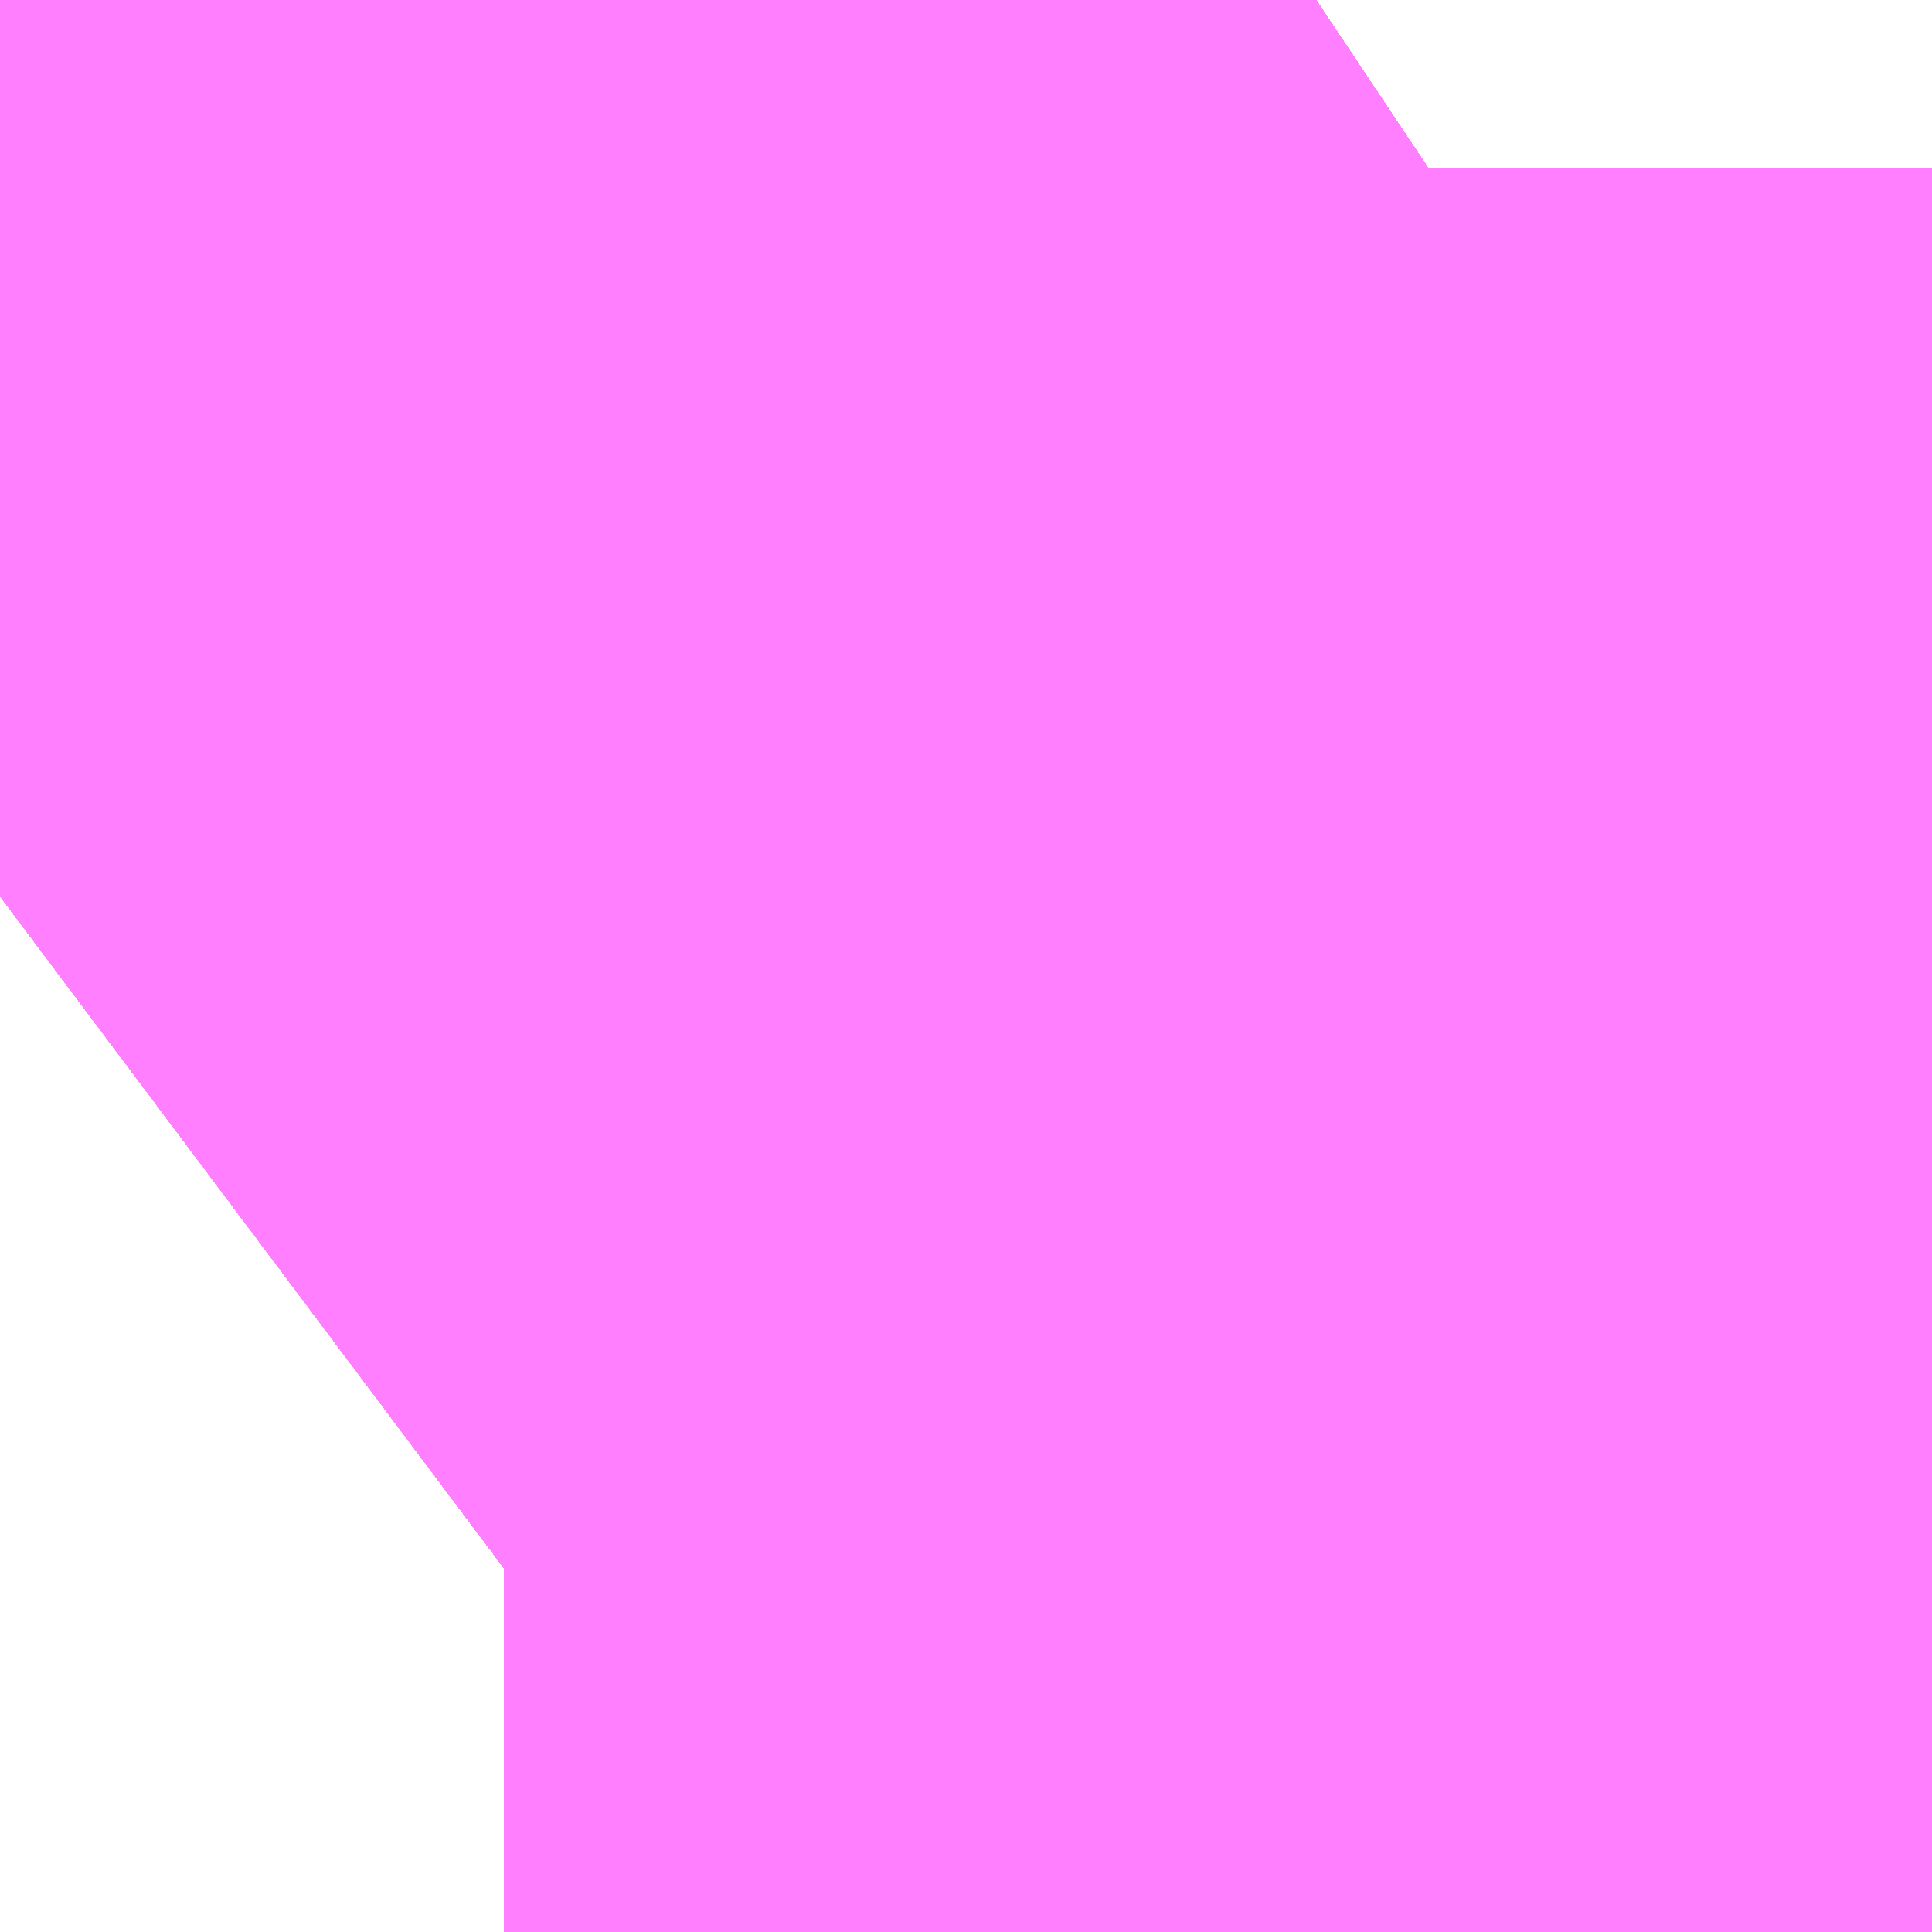 <?xml version="1.0" encoding="UTF-8"?>
<svg  xmlns="http://www.w3.org/2000/svg" xmlns:xlink="http://www.w3.org/1999/xlink" xmlns:go="http://purl.org/svgmap/profile" property="N07_001,N07_002,N07_003,N07_004,N07_005,N07_006,N07_007" viewBox="14095.734 -3863.548 0.069 0.069" go:dataArea="14095.733642578125 -3863.5482788085938 0.06866455078125 0.06866455078125" >
<globalCoordinateSystem srsName="http://purl.org/crs/84" transform="matrix(100.0,0.0,0.0,-100.0,0.0,0.0)" />
<defs>
 <g id="p0" >
  <circle cx="0.0" cy="0.0" r="3" stroke="green" stroke-width="0.75" vector-effect="non-scaling-stroke" />
 </g>
</defs>
<g fill="none" fill-rule="evenodd" stroke="#FF00FF" stroke-width="0.75" opacity="0.5" vector-effect="non-scaling-stroke" stroke-linejoin="bevel" >
<path content="1,JRバス東北（株）,うみねこ号,1.0,1.0,1.0," xlink:title="1" d="M14095.734,-3863.516L14095.742,-3863.522L14095.754,-3863.529L14095.754,-3863.529L14095.754,-3863.53L14095.754,-3863.53L14095.755,-3863.53L14095.755,-3863.53L14095.755,-3863.53L14095.755,-3863.53L14095.755,-3863.53L14095.755,-3863.53L14095.755,-3863.53L14095.755,-3863.53L14095.755,-3863.53L14095.755,-3863.53L14095.755,-3863.53L14095.755,-3863.53L14095.755,-3863.53L14095.755,-3863.53L14095.756,-3863.531L14095.772,-3863.541L14095.772,-3863.541L14095.772,-3863.541L14095.772,-3863.541L14095.772,-3863.541L14095.772,-3863.542L14095.781,-3863.548L14095.781,-3863.548L14095.781,-3863.548L14095.781,-3863.548L14095.781,-3863.548"/>
<path content="1,JRバス東北（株）,けんじライナー号,1.0,1.0,1.0," xlink:title="1" d="M14095.734,-3863.516L14095.742,-3863.522L14095.754,-3863.529L14095.754,-3863.529L14095.754,-3863.53L14095.754,-3863.53L14095.755,-3863.53L14095.755,-3863.53L14095.755,-3863.53L14095.755,-3863.53L14095.755,-3863.53L14095.755,-3863.53L14095.755,-3863.53L14095.755,-3863.53L14095.755,-3863.53L14095.755,-3863.53L14095.755,-3863.53L14095.755,-3863.53L14095.755,-3863.53L14095.755,-3863.53L14095.756,-3863.531L14095.772,-3863.541L14095.772,-3863.541L14095.772,-3863.541L14095.772,-3863.541L14095.772,-3863.541L14095.772,-3863.542L14095.781,-3863.548L14095.781,-3863.548L14095.781,-3863.548L14095.781,-3863.548L14095.781,-3863.548"/>
<path content="1,JRバス東北（株）,アーバン号,3.2,4.0,4.0," xlink:title="1" d="M14095.734,-3863.516L14095.742,-3863.522L14095.754,-3863.529L14095.754,-3863.529L14095.754,-3863.53L14095.754,-3863.53L14095.755,-3863.53L14095.755,-3863.53L14095.755,-3863.53L14095.755,-3863.53L14095.755,-3863.53L14095.755,-3863.53L14095.755,-3863.53L14095.755,-3863.53L14095.755,-3863.53L14095.755,-3863.53L14095.755,-3863.53L14095.755,-3863.53L14095.755,-3863.53L14095.755,-3863.53L14095.756,-3863.531L14095.772,-3863.541L14095.772,-3863.541L14095.772,-3863.541L14095.772,-3863.541L14095.772,-3863.541L14095.772,-3863.542L14095.781,-3863.548L14095.781,-3863.548L14095.781,-3863.548L14095.781,-3863.548L14095.781,-3863.548"/>
<path content="1,JRバス東北（株）,キャッスル号,3.0,3.0,3.0," xlink:title="1" d="M14095.734,-3863.516L14095.742,-3863.522L14095.754,-3863.529L14095.754,-3863.529L14095.754,-3863.53L14095.754,-3863.53L14095.755,-3863.53L14095.755,-3863.53L14095.755,-3863.53L14095.755,-3863.53L14095.755,-3863.53L14095.755,-3863.53L14095.755,-3863.53L14095.755,-3863.53L14095.755,-3863.53L14095.755,-3863.53L14095.755,-3863.53L14095.755,-3863.53L14095.755,-3863.53L14095.755,-3863.53L14095.756,-3863.531L14095.772,-3863.541L14095.772,-3863.541L14095.772,-3863.541L14095.772,-3863.541L14095.772,-3863.541L14095.772,-3863.542L14095.781,-3863.548L14095.781,-3863.548L14095.781,-3863.548L14095.781,-3863.548L14095.781,-3863.548"/>
<path content="1,JRバス東北（株）,グリーンライナー号,2.0,2.0,2.0," xlink:title="1" d="M14095.734,-3863.516L14095.742,-3863.522L14095.754,-3863.529L14095.754,-3863.529L14095.754,-3863.53L14095.754,-3863.53L14095.755,-3863.53L14095.755,-3863.53L14095.755,-3863.53L14095.755,-3863.53L14095.755,-3863.53L14095.755,-3863.53L14095.755,-3863.53L14095.755,-3863.53L14095.755,-3863.53L14095.755,-3863.53L14095.755,-3863.53L14095.755,-3863.53L14095.755,-3863.53L14095.755,-3863.53L14095.756,-3863.531L14095.772,-3863.541L14095.772,-3863.541L14095.772,-3863.541L14095.772,-3863.541L14095.772,-3863.541L14095.772,-3863.542L14095.781,-3863.548L14095.781,-3863.548L14095.781,-3863.548L14095.781,-3863.548L14095.781,-3863.548"/>
<path content="1,JRバス東北（株）,ドリーム盛岡・らくちん号,2.2,3.0,3.0," xlink:title="1" d="M14095.734,-3863.517L14095.742,-3863.523L14095.752,-3863.528L14095.753,-3863.528L14095.753,-3863.528L14095.753,-3863.528L14095.753,-3863.528L14095.753,-3863.529L14095.753,-3863.529L14095.753,-3863.529L14095.753,-3863.529L14095.753,-3863.529L14095.753,-3863.529L14095.753,-3863.529L14095.753,-3863.529L14095.754,-3863.529L14095.754,-3863.529L14095.754,-3863.529L14095.754,-3863.529L14095.754,-3863.529L14095.754,-3863.529L14095.754,-3863.529L14095.754,-3863.529L14095.754,-3863.529L14095.754,-3863.53L14095.754,-3863.53L14095.756,-3863.53L14095.772,-3863.542L14095.781,-3863.548L14095.781,-3863.548L14095.781,-3863.548L14095.781,-3863.548L14095.781,-3863.548"/>
<path content="1,JRバス東北（株）,ドリーム秋田・横浜号,1.0,1.0,1.0," xlink:title="1" d="M14095.781,-3863.548L14095.781,-3863.548L14095.781,-3863.548L14095.781,-3863.548L14095.781,-3863.548L14095.772,-3863.542L14095.772,-3863.541L14095.772,-3863.541L14095.772,-3863.541L14095.772,-3863.541L14095.772,-3863.541L14095.756,-3863.531L14095.755,-3863.53L14095.755,-3863.53L14095.755,-3863.53L14095.755,-3863.53L14095.755,-3863.53L14095.755,-3863.53L14095.755,-3863.53L14095.755,-3863.53L14095.755,-3863.53L14095.755,-3863.53L14095.755,-3863.53L14095.755,-3863.53L14095.755,-3863.53L14095.755,-3863.53L14095.754,-3863.53L14095.754,-3863.53L14095.754,-3863.529L14095.754,-3863.529L14095.742,-3863.522L14095.734,-3863.516"/>
<path content="1,JRバス東北（株）,ブルーシティ号,1.5,1.5,1.5," xlink:title="1" d="M14095.734,-3863.516L14095.742,-3863.522L14095.754,-3863.529L14095.754,-3863.529L14095.754,-3863.53L14095.754,-3863.53L14095.755,-3863.53L14095.755,-3863.53L14095.755,-3863.53L14095.755,-3863.53L14095.755,-3863.53L14095.755,-3863.53L14095.755,-3863.53L14095.755,-3863.53L14095.755,-3863.53L14095.755,-3863.53L14095.755,-3863.53L14095.755,-3863.53L14095.755,-3863.53L14095.755,-3863.53L14095.756,-3863.531L14095.772,-3863.541L14095.772,-3863.541L14095.772,-3863.541L14095.772,-3863.541L14095.772,-3863.541L14095.772,-3863.542L14095.781,-3863.548L14095.781,-3863.548L14095.781,-3863.548L14095.781,-3863.548L14095.781,-3863.548"/>
<path content="1,JRバス東北（株）,ラ・フォーレ号,1.0,1.0,1.0," xlink:title="1" d="M14095.734,-3863.517L14095.742,-3863.523L14095.752,-3863.528L14095.753,-3863.528L14095.753,-3863.528L14095.753,-3863.528L14095.753,-3863.528L14095.753,-3863.529L14095.753,-3863.529L14095.753,-3863.529L14095.753,-3863.529L14095.753,-3863.529L14095.753,-3863.529L14095.753,-3863.529L14095.753,-3863.529L14095.754,-3863.529L14095.754,-3863.529L14095.754,-3863.529L14095.754,-3863.529L14095.754,-3863.529L14095.754,-3863.529L14095.754,-3863.529L14095.754,-3863.529L14095.754,-3863.529L14095.754,-3863.53L14095.754,-3863.53L14095.756,-3863.53L14095.772,-3863.542L14095.781,-3863.548L14095.781,-3863.548L14095.781,-3863.548L14095.781,-3863.548L14095.781,-3863.548"/>
<path content="1,JRバス東北（株）,仙台～大館線,1.0,1.0,1.0," xlink:title="1" d="M14095.734,-3863.516L14095.742,-3863.522L14095.752,-3863.528L14095.753,-3863.528L14095.753,-3863.528L14095.753,-3863.528L14095.753,-3863.528L14095.753,-3863.529L14095.753,-3863.529L14095.753,-3863.529L14095.753,-3863.529L14095.753,-3863.529L14095.753,-3863.529L14095.753,-3863.529L14095.753,-3863.529L14095.754,-3863.529L14095.754,-3863.529L14095.754,-3863.529L14095.754,-3863.529L14095.754,-3863.529L14095.754,-3863.529L14095.754,-3863.529L14095.754,-3863.529L14095.754,-3863.529L14095.755,-3863.53L14095.755,-3863.53L14095.755,-3863.53L14095.755,-3863.53L14095.755,-3863.53L14095.755,-3863.53L14095.755,-3863.53L14095.755,-3863.53L14095.755,-3863.53L14095.755,-3863.53L14095.755,-3863.53L14095.755,-3863.53L14095.755,-3863.53L14095.755,-3863.53L14095.756,-3863.531L14095.772,-3863.541L14095.772,-3863.541L14095.772,-3863.541L14095.772,-3863.541L14095.772,-3863.541L14095.772,-3863.542L14095.781,-3863.548L14095.781,-3863.548L14095.781,-3863.548L14095.781,-3863.548L14095.781,-3863.548"/>
<path content="1,JRバス東北（株）,仙台～江刺・水沢線,2.0,2.0,2.0," xlink:title="1" d="M14095.734,-3863.516L14095.742,-3863.522L14095.754,-3863.529L14095.754,-3863.529L14095.754,-3863.53L14095.754,-3863.53L14095.755,-3863.53L14095.755,-3863.53L14095.755,-3863.53L14095.755,-3863.53L14095.755,-3863.53L14095.755,-3863.53L14095.755,-3863.53L14095.755,-3863.53L14095.755,-3863.53L14095.755,-3863.53L14095.755,-3863.53L14095.755,-3863.53L14095.755,-3863.53L14095.755,-3863.53L14095.756,-3863.531L14095.772,-3863.541L14095.772,-3863.541L14095.772,-3863.541L14095.772,-3863.541L14095.772,-3863.541L14095.772,-3863.542L14095.781,-3863.548L14095.781,-3863.548L14095.781,-3863.548L14095.781,-3863.548L14095.781,-3863.548"/>
<path content="1,JRバス東北（株）,仙秋号,2.0,2.0,2.0," xlink:title="1" d="M14095.734,-3863.516L14095.742,-3863.522L14095.754,-3863.529L14095.754,-3863.529L14095.754,-3863.53L14095.754,-3863.53L14095.755,-3863.53L14095.755,-3863.53L14095.755,-3863.53L14095.755,-3863.53L14095.755,-3863.53L14095.755,-3863.53L14095.755,-3863.53L14095.755,-3863.53L14095.755,-3863.53L14095.755,-3863.53L14095.755,-3863.53L14095.755,-3863.53L14095.755,-3863.53L14095.755,-3863.53L14095.756,-3863.531L14095.772,-3863.541L14095.772,-3863.541L14095.772,-3863.541L14095.772,-3863.541L14095.772,-3863.541L14095.772,-3863.542L14095.781,-3863.548L14095.781,-3863.548L14095.781,-3863.548L14095.781,-3863.548L14095.781,-3863.548"/>
<path content="1,JRバス関東（株）,ドリーム盛岡号,2.2,3.0,3.0," xlink:title="1" d="M14095.734,-3863.516L14095.742,-3863.522L14095.754,-3863.529L14095.754,-3863.529L14095.754,-3863.53L14095.754,-3863.53L14095.755,-3863.53L14095.755,-3863.53L14095.755,-3863.53L14095.755,-3863.53L14095.755,-3863.53L14095.755,-3863.53L14095.755,-3863.53L14095.755,-3863.53L14095.755,-3863.53L14095.755,-3863.53L14095.755,-3863.53L14095.755,-3863.53L14095.755,-3863.53L14095.755,-3863.53L14095.756,-3863.531L14095.772,-3863.541L14095.772,-3863.541L14095.772,-3863.541L14095.772,-3863.541L14095.772,-3863.541L14095.772,-3863.542L14095.781,-3863.548L14095.781,-3863.548L14095.781,-3863.548L14095.781,-3863.548L14095.781,-3863.548"/>
<path content="1,京浜急行バス（株）,ノクターン号,3.4,4.0,4.0," xlink:title="1" d="M14095.734,-3863.516L14095.742,-3863.522L14095.754,-3863.529L14095.754,-3863.529L14095.754,-3863.53L14095.754,-3863.53L14095.755,-3863.53L14095.755,-3863.53L14095.755,-3863.53L14095.755,-3863.53L14095.755,-3863.53L14095.755,-3863.53L14095.755,-3863.53L14095.755,-3863.53L14095.755,-3863.53L14095.755,-3863.53L14095.755,-3863.53L14095.755,-3863.53L14095.755,-3863.53L14095.755,-3863.53L14095.756,-3863.531L14095.772,-3863.541L14095.772,-3863.541L14095.772,-3863.541L14095.772,-3863.541L14095.772,-3863.541L14095.772,-3863.542L14095.781,-3863.548L14095.781,-3863.548L14095.781,-3863.548L14095.781,-3863.548L14095.781,-3863.548"/>
<path content="1,京浜急行バス（株）,ビーム号,1.0,1.0,1.0," xlink:title="1" d="M14095.781,-3863.548L14095.781,-3863.548L14095.781,-3863.548L14095.781,-3863.548L14095.781,-3863.548L14095.772,-3863.542L14095.772,-3863.541L14095.772,-3863.541L14095.772,-3863.541L14095.772,-3863.541L14095.772,-3863.541L14095.756,-3863.531L14095.755,-3863.53L14095.755,-3863.53L14095.755,-3863.53L14095.755,-3863.53L14095.755,-3863.53L14095.755,-3863.53L14095.755,-3863.53L14095.755,-3863.53L14095.755,-3863.53L14095.755,-3863.53L14095.755,-3863.53L14095.755,-3863.53L14095.755,-3863.53L14095.755,-3863.53L14095.754,-3863.53L14095.754,-3863.53L14095.754,-3863.529L14095.754,-3863.529L14095.742,-3863.522L14095.734,-3863.516"/>
<path content="1,十和田観光電鉄（株）,うみねこ号,4.0,4.0,4.0," xlink:title="1" d="M14095.781,-3863.548L14095.781,-3863.548L14095.781,-3863.548L14095.781,-3863.548L14095.781,-3863.548L14095.772,-3863.542L14095.772,-3863.541L14095.772,-3863.541L14095.772,-3863.541L14095.772,-3863.541L14095.772,-3863.541L14095.756,-3863.531L14095.755,-3863.53L14095.755,-3863.53L14095.755,-3863.53L14095.755,-3863.53L14095.755,-3863.53L14095.755,-3863.53L14095.755,-3863.53L14095.755,-3863.53L14095.755,-3863.53L14095.755,-3863.53L14095.755,-3863.53L14095.755,-3863.53L14095.755,-3863.53L14095.755,-3863.53L14095.754,-3863.529L14095.754,-3863.529L14095.754,-3863.529L14095.754,-3863.529L14095.754,-3863.529L14095.754,-3863.529L14095.754,-3863.529L14095.754,-3863.529L14095.754,-3863.529L14095.753,-3863.529L14095.753,-3863.529L14095.753,-3863.529L14095.753,-3863.529L14095.753,-3863.529L14095.753,-3863.529L14095.753,-3863.529L14095.753,-3863.529L14095.753,-3863.528L14095.753,-3863.528L14095.753,-3863.528L14095.753,-3863.528L14095.752,-3863.528L14095.742,-3863.522L14095.734,-3863.516"/>
<path content="1,十和田観光電鉄（株）,シリウス号,1.0,1.0,1.0," xlink:title="1" d="M14095.781,-3863.548L14095.781,-3863.548L14095.781,-3863.548L14095.781,-3863.548L14095.781,-3863.548L14095.772,-3863.542L14095.772,-3863.541L14095.772,-3863.541L14095.772,-3863.541L14095.772,-3863.541L14095.772,-3863.541L14095.756,-3863.531L14095.755,-3863.53L14095.755,-3863.53L14095.755,-3863.53L14095.755,-3863.53L14095.755,-3863.53L14095.755,-3863.53L14095.755,-3863.53L14095.755,-3863.53L14095.755,-3863.53L14095.755,-3863.53L14095.755,-3863.53L14095.755,-3863.53L14095.755,-3863.53L14095.755,-3863.53L14095.754,-3863.529L14095.754,-3863.529L14095.754,-3863.529L14095.754,-3863.529L14095.754,-3863.529L14095.754,-3863.529L14095.754,-3863.529L14095.754,-3863.529L14095.754,-3863.529L14095.753,-3863.529L14095.753,-3863.529L14095.753,-3863.529L14095.753,-3863.529L14095.753,-3863.529L14095.753,-3863.529L14095.753,-3863.529L14095.753,-3863.529L14095.753,-3863.528L14095.753,-3863.528L14095.753,-3863.528L14095.753,-3863.528L14095.752,-3863.528L14095.742,-3863.522L14095.734,-3863.516"/>
<path content="1,十和田観光電鉄（株）,ブルーシティー号,6.0,6.0,6.0," xlink:title="1" d="M14095.781,-3863.548L14095.781,-3863.548L14095.781,-3863.548L14095.781,-3863.548L14095.781,-3863.548L14095.772,-3863.542L14095.772,-3863.541L14095.772,-3863.541L14095.772,-3863.541L14095.772,-3863.541L14095.772,-3863.541L14095.756,-3863.531L14095.755,-3863.53L14095.755,-3863.53L14095.755,-3863.53L14095.755,-3863.53L14095.755,-3863.53L14095.755,-3863.53L14095.755,-3863.53L14095.755,-3863.53L14095.755,-3863.53L14095.755,-3863.53L14095.755,-3863.53L14095.755,-3863.53L14095.755,-3863.53L14095.755,-3863.53L14095.754,-3863.529L14095.754,-3863.529L14095.754,-3863.529L14095.754,-3863.529L14095.754,-3863.529L14095.754,-3863.529L14095.754,-3863.529L14095.754,-3863.529L14095.754,-3863.529L14095.753,-3863.529L14095.753,-3863.529L14095.753,-3863.529L14095.753,-3863.529L14095.753,-3863.529L14095.753,-3863.529L14095.753,-3863.529L14095.753,-3863.529L14095.753,-3863.528L14095.753,-3863.528L14095.753,-3863.528L14095.753,-3863.528L14095.752,-3863.528L14095.742,-3863.522L14095.734,-3863.516"/>
<path content="1,南部バス（株）,うみねこ号　仙台→八戸,4.0,4.0,4.0," xlink:title="1" d="M14095.734,-3863.516L14095.742,-3863.522L14095.752,-3863.528L14095.753,-3863.528L14095.753,-3863.528L14095.753,-3863.528L14095.753,-3863.528L14095.753,-3863.529L14095.753,-3863.529L14095.753,-3863.529L14095.753,-3863.529L14095.753,-3863.529L14095.753,-3863.529L14095.753,-3863.529L14095.753,-3863.529L14095.754,-3863.529L14095.754,-3863.529L14095.754,-3863.529L14095.754,-3863.529L14095.754,-3863.529L14095.754,-3863.529L14095.754,-3863.529L14095.754,-3863.529L14095.754,-3863.529L14095.755,-3863.53L14095.755,-3863.53L14095.755,-3863.53L14095.755,-3863.53L14095.755,-3863.53L14095.755,-3863.53L14095.755,-3863.53L14095.755,-3863.53L14095.755,-3863.53L14095.755,-3863.53L14095.755,-3863.53L14095.755,-3863.53L14095.755,-3863.53L14095.755,-3863.53L14095.756,-3863.531L14095.772,-3863.541L14095.772,-3863.541L14095.772,-3863.541L14095.772,-3863.541L14095.772,-3863.541L14095.772,-3863.542L14095.781,-3863.548L14095.781,-3863.548L14095.781,-3863.548L14095.781,-3863.548L14095.781,-3863.548"/>
<path content="1,南部バス（株）,うみねこ号　八戸→仙台,4.0,4.0,4.0," xlink:title="1" d="M14095.781,-3863.548L14095.781,-3863.548L14095.781,-3863.548L14095.781,-3863.548L14095.781,-3863.548L14095.772,-3863.542L14095.772,-3863.541L14095.772,-3863.541L14095.772,-3863.541L14095.772,-3863.541L14095.772,-3863.541L14095.756,-3863.531L14095.755,-3863.53L14095.755,-3863.53L14095.755,-3863.53L14095.755,-3863.53L14095.755,-3863.53L14095.755,-3863.53L14095.755,-3863.53L14095.755,-3863.53L14095.755,-3863.53L14095.755,-3863.53L14095.755,-3863.53L14095.755,-3863.53L14095.755,-3863.53L14095.755,-3863.53L14095.754,-3863.529L14095.754,-3863.529L14095.754,-3863.529L14095.754,-3863.529L14095.754,-3863.529L14095.754,-3863.529L14095.754,-3863.529L14095.754,-3863.529L14095.754,-3863.529L14095.753,-3863.529L14095.753,-3863.529L14095.753,-3863.529L14095.753,-3863.529L14095.753,-3863.529L14095.753,-3863.529L14095.753,-3863.529L14095.753,-3863.529L14095.753,-3863.528L14095.753,-3863.528L14095.753,-3863.528L14095.753,-3863.528L14095.752,-3863.528L14095.742,-3863.522L14095.734,-3863.516"/>
<path content="1,国際興業（株）,けせんライナー,1.0,1.0,1.0," xlink:title="1" d="M14095.734,-3863.516L14095.742,-3863.522L14095.754,-3863.529L14095.754,-3863.529L14095.754,-3863.53L14095.754,-3863.53L14095.755,-3863.53L14095.755,-3863.53L14095.755,-3863.53L14095.755,-3863.53L14095.755,-3863.53L14095.755,-3863.53L14095.755,-3863.53L14095.755,-3863.53L14095.755,-3863.53L14095.755,-3863.53L14095.755,-3863.53L14095.755,-3863.53L14095.755,-3863.53L14095.755,-3863.53L14095.756,-3863.531L14095.772,-3863.541L14095.772,-3863.541L14095.772,-3863.541L14095.772,-3863.541L14095.772,-3863.541L14095.772,-3863.542L14095.781,-3863.548L14095.781,-3863.548L14095.781,-3863.548L14095.781,-3863.548L14095.781,-3863.548"/>
<path content="1,国際興業（株）,イーハトープ号,1.0,1.0,1.0," xlink:title="1" d="M14095.734,-3863.516L14095.742,-3863.522L14095.754,-3863.529L14095.754,-3863.529L14095.754,-3863.53L14095.754,-3863.53L14095.755,-3863.53L14095.755,-3863.53L14095.755,-3863.53L14095.755,-3863.53L14095.755,-3863.53L14095.755,-3863.53L14095.755,-3863.53L14095.755,-3863.53L14095.755,-3863.53L14095.755,-3863.53L14095.755,-3863.53L14095.755,-3863.53L14095.755,-3863.53L14095.755,-3863.53L14095.756,-3863.531L14095.772,-3863.541L14095.772,-3863.541L14095.772,-3863.541L14095.772,-3863.541L14095.772,-3863.541L14095.772,-3863.542L14095.781,-3863.548L14095.781,-3863.548L14095.781,-3863.548L14095.781,-3863.548L14095.781,-3863.548"/>
<path content="1,国際興業（株）,シリウス号,1.0,1.0,1.0," xlink:title="1" d="M14095.734,-3863.516L14095.742,-3863.522L14095.754,-3863.529L14095.754,-3863.529L14095.754,-3863.53L14095.754,-3863.53L14095.755,-3863.53L14095.755,-3863.53L14095.755,-3863.53L14095.755,-3863.53L14095.755,-3863.53L14095.755,-3863.53L14095.755,-3863.53L14095.755,-3863.53L14095.755,-3863.53L14095.755,-3863.53L14095.755,-3863.53L14095.755,-3863.53L14095.755,-3863.53L14095.755,-3863.53L14095.756,-3863.531L14095.772,-3863.541L14095.772,-3863.541L14095.772,-3863.541L14095.772,-3863.541L14095.772,-3863.541L14095.772,-3863.542L14095.781,-3863.548L14095.781,-3863.548L14095.781,-3863.548L14095.781,-3863.548L14095.781,-3863.548"/>
<path content="1,国際興業（株）,ジュピター号,1.0,1.0,1.0," xlink:title="1" d="M14095.734,-3863.516L14095.742,-3863.522L14095.754,-3863.529L14095.754,-3863.529L14095.754,-3863.53L14095.754,-3863.53L14095.755,-3863.53L14095.755,-3863.53L14095.755,-3863.53L14095.755,-3863.53L14095.755,-3863.53L14095.755,-3863.53L14095.755,-3863.53L14095.755,-3863.53L14095.755,-3863.53L14095.755,-3863.53L14095.755,-3863.53L14095.755,-3863.53L14095.755,-3863.53L14095.755,-3863.53L14095.756,-3863.531L14095.772,-3863.541L14095.772,-3863.541L14095.772,-3863.541L14095.772,-3863.541L14095.772,-3863.541L14095.772,-3863.542L14095.781,-3863.548L14095.781,-3863.548L14095.781,-3863.548L14095.781,-3863.548L14095.781,-3863.548"/>
<path content="1,国際興業（株）,ドリーム盛岡（らくちん）号,2.2,3.0,3.0," xlink:title="1" d="M14095.734,-3863.516L14095.742,-3863.522L14095.754,-3863.529L14095.754,-3863.529L14095.754,-3863.53L14095.754,-3863.53L14095.755,-3863.53L14095.755,-3863.53L14095.755,-3863.53L14095.755,-3863.53L14095.755,-3863.53L14095.755,-3863.53L14095.755,-3863.53L14095.755,-3863.53L14095.755,-3863.53L14095.755,-3863.53L14095.755,-3863.53L14095.755,-3863.53L14095.755,-3863.53L14095.755,-3863.53L14095.756,-3863.531L14095.772,-3863.541L14095.772,-3863.541L14095.772,-3863.541L14095.772,-3863.541L14095.772,-3863.541L14095.772,-3863.542L14095.781,-3863.548L14095.781,-3863.548L14095.781,-3863.548L14095.781,-3863.548L14095.781,-3863.548"/>
<path content="1,国際興業（株）,遠野・釜石号,1.0,1.0,1.0," xlink:title="1" d="M14095.734,-3863.516L14095.742,-3863.522L14095.754,-3863.529L14095.754,-3863.529L14095.754,-3863.53L14095.754,-3863.53L14095.755,-3863.53L14095.755,-3863.53L14095.755,-3863.53L14095.755,-3863.53L14095.755,-3863.53L14095.755,-3863.53L14095.755,-3863.53L14095.755,-3863.53L14095.755,-3863.53L14095.755,-3863.53L14095.755,-3863.53L14095.755,-3863.53L14095.755,-3863.53L14095.755,-3863.53L14095.756,-3863.531L14095.772,-3863.541L14095.772,-3863.541L14095.772,-3863.541L14095.772,-3863.541L14095.772,-3863.541L14095.772,-3863.542L14095.781,-3863.548L14095.781,-3863.548L14095.781,-3863.548L14095.781,-3863.548L14095.781,-3863.548"/>
<path content="1,宮城交通（株）,うみねこ,1.0,1.0,1.0," xlink:title="1" d="M14095.734,-3863.516L14095.742,-3863.522L14095.752,-3863.528L14095.753,-3863.528L14095.753,-3863.528L14095.753,-3863.528L14095.753,-3863.528L14095.753,-3863.529L14095.753,-3863.529L14095.753,-3863.529L14095.753,-3863.529L14095.753,-3863.529L14095.753,-3863.529L14095.753,-3863.529L14095.753,-3863.529L14095.754,-3863.529L14095.754,-3863.529L14095.754,-3863.529L14095.754,-3863.529L14095.754,-3863.529L14095.754,-3863.529L14095.754,-3863.529L14095.754,-3863.529L14095.754,-3863.529L14095.755,-3863.53L14095.755,-3863.53L14095.755,-3863.53L14095.755,-3863.53L14095.755,-3863.53L14095.755,-3863.53L14095.755,-3863.53L14095.755,-3863.53L14095.755,-3863.53L14095.755,-3863.53L14095.755,-3863.53L14095.755,-3863.53L14095.755,-3863.53L14095.755,-3863.53L14095.756,-3863.531L14095.772,-3863.541L14095.772,-3863.541L14095.772,-3863.541L14095.772,-3863.541L14095.772,-3863.541L14095.772,-3863.542L14095.781,-3863.548L14095.781,-3863.548L14095.781,-3863.548L14095.781,-3863.548L14095.781,-3863.548"/>
<path content="1,宮城交通（株）,アーバン,3.2,4.0,4.0," xlink:title="1" d="M14095.734,-3863.516L14095.742,-3863.522L14095.752,-3863.528L14095.753,-3863.528L14095.753,-3863.528L14095.753,-3863.528L14095.753,-3863.528L14095.753,-3863.529L14095.753,-3863.529L14095.753,-3863.529L14095.753,-3863.529L14095.753,-3863.529L14095.753,-3863.529L14095.753,-3863.529L14095.753,-3863.529L14095.754,-3863.529L14095.754,-3863.529L14095.754,-3863.529L14095.754,-3863.529L14095.754,-3863.529L14095.754,-3863.529L14095.754,-3863.529L14095.754,-3863.529L14095.754,-3863.529L14095.755,-3863.53L14095.755,-3863.53L14095.755,-3863.53L14095.755,-3863.53L14095.755,-3863.53L14095.755,-3863.53L14095.755,-3863.53L14095.755,-3863.53L14095.755,-3863.53L14095.755,-3863.53L14095.755,-3863.53L14095.755,-3863.53L14095.755,-3863.53L14095.755,-3863.53L14095.756,-3863.531L14095.772,-3863.541L14095.772,-3863.541L14095.772,-3863.541L14095.772,-3863.541L14095.772,-3863.541L14095.772,-3863.542L14095.781,-3863.548L14095.781,-3863.548L14095.781,-3863.548L14095.781,-3863.548L14095.781,-3863.548"/>
<path content="1,宮城交通（株）,キャッスル,3.0,3.0,3.0," xlink:title="1" d="M14095.734,-3863.516L14095.742,-3863.522L14095.752,-3863.528L14095.753,-3863.528L14095.753,-3863.528L14095.753,-3863.528L14095.753,-3863.528L14095.753,-3863.529L14095.753,-3863.529L14095.753,-3863.529L14095.753,-3863.529L14095.753,-3863.529L14095.753,-3863.529L14095.753,-3863.529L14095.753,-3863.529L14095.754,-3863.529L14095.754,-3863.529L14095.754,-3863.529L14095.754,-3863.529L14095.754,-3863.529L14095.754,-3863.529L14095.754,-3863.529L14095.754,-3863.529L14095.754,-3863.529L14095.755,-3863.53L14095.755,-3863.53L14095.755,-3863.53L14095.755,-3863.53L14095.755,-3863.53L14095.755,-3863.53L14095.755,-3863.53L14095.755,-3863.53L14095.755,-3863.53L14095.755,-3863.53L14095.755,-3863.53L14095.755,-3863.53L14095.755,-3863.53L14095.755,-3863.53L14095.756,-3863.531L14095.772,-3863.541L14095.772,-3863.541L14095.772,-3863.541L14095.772,-3863.541L14095.772,-3863.541L14095.772,-3863.542L14095.781,-3863.548L14095.781,-3863.548L14095.781,-3863.548L14095.781,-3863.548L14095.781,-3863.548"/>
<path content="1,宮城交通（株）,ブルーシティ,1.5,1.5,1.5," xlink:title="1" d="M14095.734,-3863.516L14095.742,-3863.522L14095.752,-3863.528L14095.753,-3863.528L14095.753,-3863.528L14095.753,-3863.528L14095.753,-3863.528L14095.753,-3863.529L14095.753,-3863.529L14095.753,-3863.529L14095.753,-3863.529L14095.753,-3863.529L14095.753,-3863.529L14095.753,-3863.529L14095.753,-3863.529L14095.754,-3863.529L14095.754,-3863.529L14095.754,-3863.529L14095.754,-3863.529L14095.754,-3863.529L14095.754,-3863.529L14095.754,-3863.529L14095.754,-3863.529L14095.754,-3863.529L14095.755,-3863.53L14095.755,-3863.53L14095.755,-3863.53L14095.755,-3863.53L14095.755,-3863.53L14095.755,-3863.53L14095.755,-3863.53L14095.755,-3863.53L14095.755,-3863.53L14095.755,-3863.53L14095.755,-3863.53L14095.755,-3863.53L14095.755,-3863.53L14095.755,-3863.53L14095.756,-3863.531L14095.772,-3863.541L14095.772,-3863.541L14095.772,-3863.541L14095.772,-3863.541L14095.772,-3863.541L14095.772,-3863.542L14095.781,-3863.548L14095.781,-3863.548L14095.781,-3863.548L14095.781,-3863.548L14095.781,-3863.548"/>
<path content="1,宮城交通（株）,仙台～佐沼線,8.0,8.0,8.0," xlink:title="1" d="M14095.734,-3863.516L14095.742,-3863.522L14095.752,-3863.528L14095.753,-3863.528L14095.753,-3863.528L14095.753,-3863.528L14095.753,-3863.528L14095.753,-3863.529L14095.753,-3863.529L14095.753,-3863.529L14095.753,-3863.529L14095.753,-3863.529L14095.753,-3863.529L14095.753,-3863.529L14095.753,-3863.529L14095.754,-3863.529L14095.754,-3863.529L14095.754,-3863.529L14095.754,-3863.529L14095.754,-3863.529L14095.754,-3863.529L14095.754,-3863.529L14095.754,-3863.529L14095.755,-3863.53L14095.755,-3863.53L14095.755,-3863.53L14095.755,-3863.53L14095.755,-3863.53L14095.755,-3863.53L14095.755,-3863.53L14095.755,-3863.53L14095.755,-3863.53L14095.755,-3863.53L14095.755,-3863.53L14095.755,-3863.53L14095.755,-3863.53L14095.755,-3863.53L14095.756,-3863.531L14095.772,-3863.541L14095.772,-3863.541L14095.772,-3863.541L14095.772,-3863.541L14095.772,-3863.541L14095.772,-3863.542L14095.781,-3863.548L14095.781,-3863.548L14095.781,-3863.548L14095.781,-3863.548L14095.781,-3863.548"/>
<path content="1,宮城交通（株）,仙台～大船渡線,2.0,2.0,2.0," xlink:title="1" d="M14095.734,-3863.516L14095.742,-3863.522L14095.754,-3863.529L14095.754,-3863.529L14095.754,-3863.53L14095.754,-3863.53L14095.755,-3863.53L14095.755,-3863.53L14095.755,-3863.53L14095.755,-3863.53L14095.755,-3863.53L14095.755,-3863.53L14095.755,-3863.53L14095.755,-3863.53L14095.755,-3863.53L14095.755,-3863.53L14095.755,-3863.53L14095.755,-3863.53L14095.755,-3863.53L14095.755,-3863.53L14095.756,-3863.531L14095.772,-3863.541L14095.772,-3863.541L14095.772,-3863.541L14095.772,-3863.541L14095.772,-3863.541L14095.772,-3863.542L14095.781,-3863.548L14095.781,-3863.548L14095.781,-3863.548L14095.781,-3863.548L14095.781,-3863.548"/>
<path content="1,宮城交通（株）,仙台～栗駒線,2.0,2.0,2.0," xlink:title="1" d="M14095.734,-3863.516L14095.742,-3863.522L14095.752,-3863.528L14095.753,-3863.528L14095.753,-3863.528L14095.753,-3863.528L14095.753,-3863.528L14095.753,-3863.529L14095.753,-3863.529L14095.753,-3863.529L14095.753,-3863.529L14095.753,-3863.529L14095.753,-3863.529L14095.753,-3863.529L14095.753,-3863.529L14095.754,-3863.529L14095.754,-3863.529L14095.754,-3863.529L14095.754,-3863.529L14095.754,-3863.529L14095.754,-3863.529L14095.754,-3863.529L14095.754,-3863.529L14095.755,-3863.53L14095.755,-3863.53L14095.755,-3863.53L14095.755,-3863.53L14095.755,-3863.53L14095.755,-3863.53L14095.755,-3863.53L14095.755,-3863.53L14095.755,-3863.53L14095.755,-3863.53L14095.755,-3863.53L14095.755,-3863.53L14095.755,-3863.53L14095.755,-3863.53L14095.756,-3863.531L14095.772,-3863.541L14095.772,-3863.541L14095.772,-3863.541L14095.772,-3863.541L14095.772,-3863.541L14095.772,-3863.542L14095.781,-3863.548L14095.781,-3863.548L14095.781,-3863.548L14095.781,-3863.548L14095.781,-3863.548"/>
<path content="1,宮城交通（株）,仙台～気仙沼線,3.0,3.0,3.0," xlink:title="1" d="M14095.734,-3863.516L14095.742,-3863.522L14095.752,-3863.528L14095.753,-3863.528L14095.753,-3863.528L14095.753,-3863.528L14095.753,-3863.528L14095.753,-3863.529L14095.753,-3863.529L14095.753,-3863.529L14095.753,-3863.529L14095.753,-3863.529L14095.753,-3863.529L14095.753,-3863.529L14095.753,-3863.529L14095.754,-3863.529L14095.754,-3863.529L14095.754,-3863.529L14095.754,-3863.529L14095.754,-3863.529L14095.754,-3863.529L14095.754,-3863.529L14095.754,-3863.529L14095.754,-3863.529L14095.755,-3863.53L14095.755,-3863.53L14095.755,-3863.53L14095.755,-3863.53L14095.755,-3863.53L14095.755,-3863.53L14095.755,-3863.53L14095.755,-3863.53L14095.755,-3863.53L14095.755,-3863.53L14095.755,-3863.53L14095.755,-3863.53L14095.755,-3863.53L14095.755,-3863.53L14095.756,-3863.531L14095.772,-3863.541L14095.772,-3863.541L14095.772,-3863.541L14095.772,-3863.541L14095.772,-3863.541L14095.772,-3863.542L14095.781,-3863.548L14095.781,-3863.548L14095.781,-3863.548L14095.781,-3863.548L14095.781,-3863.548"/>
<path content="1,宮城交通（株）,仙台～釜石線,1.0,1.0,1.0," xlink:title="1" d="M14095.734,-3863.516L14095.742,-3863.522L14095.752,-3863.528L14095.753,-3863.528L14095.753,-3863.528L14095.753,-3863.528L14095.753,-3863.528L14095.753,-3863.529L14095.753,-3863.529L14095.753,-3863.529L14095.753,-3863.529L14095.753,-3863.529L14095.753,-3863.529L14095.753,-3863.529L14095.753,-3863.529L14095.754,-3863.529L14095.754,-3863.529L14095.754,-3863.529L14095.754,-3863.529L14095.754,-3863.529L14095.754,-3863.529L14095.754,-3863.529L14095.754,-3863.529L14095.754,-3863.529L14095.755,-3863.53L14095.755,-3863.53L14095.755,-3863.53L14095.755,-3863.53L14095.755,-3863.53L14095.755,-3863.53L14095.755,-3863.53L14095.755,-3863.53L14095.755,-3863.53L14095.755,-3863.53L14095.755,-3863.53L14095.755,-3863.53L14095.755,-3863.53L14095.755,-3863.53L14095.756,-3863.531L14095.772,-3863.541L14095.772,-3863.541L14095.772,-3863.541L14095.772,-3863.541L14095.772,-3863.541L14095.772,-3863.542L14095.781,-3863.548L14095.781,-3863.548L14095.781,-3863.548L14095.781,-3863.548L14095.781,-3863.548"/>
<path content="1,宮城交通（株）,仙秋,4.0,4.0,4.0," xlink:title="1" d="M14095.734,-3863.516L14095.742,-3863.522L14095.752,-3863.528L14095.753,-3863.528L14095.753,-3863.528L14095.753,-3863.528L14095.753,-3863.528L14095.753,-3863.529L14095.753,-3863.529L14095.753,-3863.529L14095.753,-3863.529L14095.753,-3863.529L14095.753,-3863.529L14095.753,-3863.529L14095.753,-3863.529L14095.754,-3863.529L14095.754,-3863.529L14095.754,-3863.529L14095.754,-3863.529L14095.754,-3863.529L14095.754,-3863.529L14095.754,-3863.529L14095.754,-3863.529L14095.754,-3863.529L14095.755,-3863.53L14095.755,-3863.53L14095.755,-3863.53L14095.755,-3863.53L14095.755,-3863.53L14095.755,-3863.53L14095.755,-3863.53L14095.755,-3863.53L14095.755,-3863.53L14095.755,-3863.53L14095.755,-3863.53L14095.755,-3863.53L14095.755,-3863.53L14095.755,-3863.53L14095.756,-3863.531L14095.772,-3863.541L14095.772,-3863.541L14095.772,-3863.541L14095.772,-3863.541L14095.772,-3863.541L14095.772,-3863.542L14095.781,-3863.548L14095.781,-3863.548L14095.781,-3863.548L14095.781,-3863.548L14095.781,-3863.548"/>
<path content="1,宮城交通（株）,南三陸～仙台線,3.0,3.0,3.0," xlink:title="1" d="M14095.734,-3863.516L14095.742,-3863.522L14095.752,-3863.528L14095.753,-3863.528L14095.753,-3863.528L14095.753,-3863.528L14095.753,-3863.528L14095.753,-3863.529L14095.753,-3863.529L14095.753,-3863.529L14095.753,-3863.529L14095.753,-3863.529L14095.753,-3863.529L14095.753,-3863.529L14095.753,-3863.529L14095.754,-3863.529L14095.754,-3863.529L14095.754,-3863.529L14095.754,-3863.529L14095.754,-3863.529L14095.754,-3863.529L14095.754,-3863.529L14095.754,-3863.529L14095.755,-3863.53L14095.755,-3863.53L14095.755,-3863.53L14095.755,-3863.53L14095.755,-3863.53L14095.755,-3863.53L14095.755,-3863.53L14095.755,-3863.53L14095.755,-3863.53L14095.755,-3863.53L14095.755,-3863.53L14095.755,-3863.53L14095.755,-3863.53L14095.755,-3863.53L14095.756,-3863.531L14095.772,-3863.541L14095.772,-3863.541L14095.772,-3863.541L14095.772,-3863.541L14095.772,-3863.541L14095.772,-3863.542L14095.781,-3863.548L14095.781,-3863.548L14095.781,-3863.548L14095.781,-3863.548L14095.781,-3863.548"/>
<path content="1,小田急シティバス（株）,フローラ号,1.0,1.0,1.0," xlink:title="1" d="M14095.734,-3863.516L14095.742,-3863.522L14095.754,-3863.529L14095.754,-3863.529L14095.754,-3863.53L14095.754,-3863.53L14095.755,-3863.53L14095.755,-3863.53L14095.755,-3863.53L14095.755,-3863.53L14095.755,-3863.53L14095.755,-3863.53L14095.755,-3863.53L14095.755,-3863.53L14095.755,-3863.53L14095.755,-3863.53L14095.755,-3863.53L14095.755,-3863.53L14095.755,-3863.53L14095.755,-3863.53L14095.756,-3863.531L14095.772,-3863.541L14095.772,-3863.541L14095.772,-3863.541L14095.772,-3863.541L14095.772,-3863.541L14095.772,-3863.542L14095.781,-3863.548L14095.781,-3863.548L14095.781,-3863.548L14095.781,-3863.548L14095.781,-3863.548"/>
<path content="1,小田急バス（株）,フローラ号,1.0,1.0,1.0," xlink:title="1" d="M14095.734,-3863.516L14095.742,-3863.522L14095.754,-3863.529L14095.754,-3863.529L14095.754,-3863.53L14095.754,-3863.53L14095.755,-3863.53L14095.755,-3863.53L14095.755,-3863.53L14095.755,-3863.53L14095.755,-3863.53L14095.755,-3863.53L14095.755,-3863.53L14095.755,-3863.53L14095.755,-3863.53L14095.755,-3863.53L14095.755,-3863.53L14095.755,-3863.53L14095.755,-3863.53L14095.755,-3863.53L14095.756,-3863.531L14095.772,-3863.541L14095.772,-3863.541L14095.772,-3863.541L14095.772,-3863.541L14095.772,-3863.541L14095.772,-3863.542L14095.781,-3863.548L14095.781,-3863.548L14095.781,-3863.548L14095.781,-3863.548L14095.781,-3863.548"/>
<path content="1,岩手急行バス（株）,一ノ関仙台線,19.0,19.0,19.0," xlink:title="1" d="M14095.734,-3863.516L14095.742,-3863.522L14095.752,-3863.528L14095.753,-3863.528L14095.753,-3863.528L14095.753,-3863.528L14095.753,-3863.528L14095.753,-3863.529L14095.753,-3863.529L14095.753,-3863.529L14095.753,-3863.529L14095.753,-3863.529L14095.753,-3863.529L14095.753,-3863.529L14095.753,-3863.529L14095.754,-3863.529L14095.754,-3863.529L14095.754,-3863.529L14095.754,-3863.529L14095.754,-3863.529L14095.754,-3863.529L14095.754,-3863.529L14095.754,-3863.529L14095.754,-3863.529L14095.755,-3863.53L14095.755,-3863.53L14095.755,-3863.53L14095.755,-3863.53L14095.755,-3863.53L14095.755,-3863.53L14095.755,-3863.53L14095.755,-3863.53L14095.755,-3863.53L14095.755,-3863.53L14095.755,-3863.53L14095.755,-3863.53L14095.755,-3863.53L14095.755,-3863.53L14095.756,-3863.531L14095.772,-3863.541L14095.772,-3863.541L14095.772,-3863.541L14095.772,-3863.541L14095.772,-3863.541L14095.772,-3863.542L14095.781,-3863.548L14095.781,-3863.548L14095.781,-3863.548L14095.781,-3863.548L14095.781,-3863.548"/>
<path content="1,岩手県交通（株）,けせんライナー,1.0,1.0,1.0," xlink:title="1" d="M14095.734,-3863.516L14095.742,-3863.522L14095.754,-3863.529L14095.754,-3863.529L14095.754,-3863.53L14095.754,-3863.53L14095.755,-3863.53L14095.755,-3863.53L14095.755,-3863.53L14095.755,-3863.53L14095.755,-3863.53L14095.755,-3863.53L14095.755,-3863.53L14095.755,-3863.53L14095.755,-3863.53L14095.755,-3863.53L14095.755,-3863.53L14095.755,-3863.53L14095.755,-3863.53L14095.755,-3863.53L14095.756,-3863.531L14095.772,-3863.541L14095.772,-3863.541L14095.772,-3863.541L14095.772,-3863.541L14095.772,-3863.541L14095.772,-3863.542L14095.781,-3863.548L14095.781,-3863.548L14095.781,-3863.548L14095.781,-3863.548L14095.781,-3863.548"/>
<path content="1,岩手県交通（株）,けんじライナー,2.0,2.0,2.0," xlink:title="1" d="M14095.734,-3863.516L14095.742,-3863.522L14095.752,-3863.528L14095.753,-3863.528L14095.753,-3863.528L14095.753,-3863.528L14095.753,-3863.528L14095.753,-3863.529L14095.753,-3863.529L14095.753,-3863.529L14095.753,-3863.529L14095.753,-3863.529L14095.753,-3863.529L14095.753,-3863.529L14095.753,-3863.529L14095.754,-3863.529L14095.754,-3863.529L14095.754,-3863.529L14095.754,-3863.529L14095.754,-3863.529L14095.754,-3863.529L14095.754,-3863.529L14095.754,-3863.529L14095.754,-3863.529L14095.755,-3863.53L14095.755,-3863.53L14095.755,-3863.53L14095.755,-3863.53L14095.755,-3863.53L14095.755,-3863.53L14095.755,-3863.53L14095.755,-3863.53L14095.755,-3863.53L14095.755,-3863.53L14095.755,-3863.53L14095.755,-3863.53L14095.755,-3863.53L14095.755,-3863.53L14095.756,-3863.531L14095.772,-3863.541L14095.772,-3863.541L14095.772,-3863.541L14095.772,-3863.541L14095.772,-3863.541L14095.772,-3863.542L14095.781,-3863.548L14095.781,-3863.548L14095.781,-3863.548L14095.781,-3863.548L14095.781,-3863.548"/>
<path content="1,岩手県交通（株）,アーバン号,3.2,4.0,4.0," xlink:title="1" d="M14095.734,-3863.516L14095.742,-3863.522L14095.752,-3863.528L14095.753,-3863.528L14095.753,-3863.528L14095.753,-3863.528L14095.753,-3863.528L14095.753,-3863.529L14095.753,-3863.529L14095.753,-3863.529L14095.753,-3863.529L14095.753,-3863.529L14095.753,-3863.529L14095.753,-3863.529L14095.753,-3863.529L14095.754,-3863.529L14095.754,-3863.529L14095.754,-3863.529L14095.754,-3863.529L14095.754,-3863.529L14095.754,-3863.529L14095.754,-3863.529L14095.754,-3863.529L14095.754,-3863.529L14095.755,-3863.53L14095.755,-3863.53L14095.755,-3863.53L14095.755,-3863.53L14095.755,-3863.53L14095.755,-3863.53L14095.755,-3863.53L14095.755,-3863.53L14095.755,-3863.53L14095.755,-3863.53L14095.755,-3863.53L14095.755,-3863.53L14095.755,-3863.53L14095.755,-3863.53L14095.756,-3863.531L14095.772,-3863.541L14095.772,-3863.541L14095.772,-3863.541L14095.772,-3863.541L14095.772,-3863.541L14095.772,-3863.542L14095.781,-3863.548L14095.781,-3863.548L14095.781,-3863.548L14095.781,-3863.548L14095.781,-3863.548"/>
<path content="1,岩手県交通（株）,イーハトーブ号,1.0,1.0,1.0," xlink:title="1" d="M14095.734,-3863.516L14095.742,-3863.522L14095.754,-3863.529L14095.754,-3863.529L14095.754,-3863.53L14095.754,-3863.53L14095.755,-3863.53L14095.755,-3863.53L14095.755,-3863.53L14095.755,-3863.53L14095.755,-3863.53L14095.755,-3863.53L14095.755,-3863.53L14095.755,-3863.53L14095.755,-3863.53L14095.755,-3863.53L14095.755,-3863.53L14095.755,-3863.53L14095.755,-3863.53L14095.755,-3863.53L14095.756,-3863.531L14095.772,-3863.541L14095.772,-3863.541L14095.772,-3863.541L14095.772,-3863.541L14095.772,-3863.541L14095.772,-3863.542L14095.781,-3863.548L14095.781,-3863.548L14095.781,-3863.548L14095.781,-3863.548L14095.781,-3863.548"/>
<path content="1,岩手県交通（株）,ドリーム盛岡（らくちん）号,2.3,3.0,3.0," xlink:title="1" d="M14095.734,-3863.516L14095.742,-3863.522L14095.754,-3863.529L14095.754,-3863.529L14095.754,-3863.53L14095.754,-3863.53L14095.755,-3863.53L14095.755,-3863.53L14095.755,-3863.53L14095.755,-3863.53L14095.755,-3863.53L14095.755,-3863.53L14095.755,-3863.53L14095.755,-3863.53L14095.755,-3863.53L14095.755,-3863.53L14095.755,-3863.53L14095.755,-3863.53L14095.755,-3863.53L14095.755,-3863.53L14095.756,-3863.531L14095.772,-3863.541L14095.772,-3863.541L14095.772,-3863.541L14095.772,-3863.541L14095.772,-3863.541L14095.772,-3863.542L14095.781,-3863.548L14095.781,-3863.548L14095.781,-3863.548L14095.781,-3863.548L14095.781,-3863.548"/>
<path content="1,岩手県交通（株）,一関・仙台線,0.5,0.5,0.5," xlink:title="1" d="M14095.781,-3863.548L14095.781,-3863.548L14095.781,-3863.548L14095.781,-3863.548L14095.781,-3863.548L14095.772,-3863.542L14095.772,-3863.541L14095.772,-3863.541L14095.772,-3863.541L14095.772,-3863.541L14095.772,-3863.541L14095.756,-3863.531L14095.755,-3863.53L14095.755,-3863.53L14095.755,-3863.53L14095.755,-3863.53L14095.755,-3863.53L14095.755,-3863.53L14095.755,-3863.53L14095.755,-3863.53L14095.755,-3863.53L14095.755,-3863.53L14095.755,-3863.53L14095.755,-3863.53L14095.755,-3863.53L14095.755,-3863.53L14095.754,-3863.529L14095.754,-3863.529L14095.754,-3863.529L14095.754,-3863.529L14095.754,-3863.529L14095.754,-3863.529L14095.754,-3863.529L14095.754,-3863.529L14095.754,-3863.529L14095.753,-3863.529L14095.753,-3863.529L14095.753,-3863.529L14095.753,-3863.529L14095.753,-3863.529L14095.753,-3863.529L14095.753,-3863.529L14095.753,-3863.529L14095.753,-3863.528L14095.753,-3863.528L14095.753,-3863.528L14095.753,-3863.528L14095.752,-3863.528L14095.742,-3863.522L14095.734,-3863.516"/>
<path content="1,岩手県交通（株）,大船渡・仙台線,2.0,2.0,2.0," xlink:title="1" d="M14095.781,-3863.548L14095.781,-3863.548L14095.781,-3863.548L14095.781,-3863.548L14095.781,-3863.548L14095.772,-3863.542L14095.772,-3863.541L14095.772,-3863.541L14095.772,-3863.541L14095.772,-3863.541L14095.772,-3863.541L14095.756,-3863.531L14095.755,-3863.53L14095.755,-3863.53L14095.755,-3863.53L14095.755,-3863.53L14095.755,-3863.53L14095.755,-3863.53L14095.755,-3863.53L14095.755,-3863.53L14095.755,-3863.53L14095.755,-3863.53L14095.755,-3863.53L14095.755,-3863.53L14095.755,-3863.53L14095.755,-3863.53L14095.754,-3863.529L14095.754,-3863.529L14095.754,-3863.529L14095.754,-3863.529L14095.754,-3863.529L14095.754,-3863.529L14095.754,-3863.529L14095.754,-3863.529L14095.754,-3863.529L14095.753,-3863.529L14095.753,-3863.529L14095.753,-3863.529L14095.753,-3863.529L14095.753,-3863.529L14095.753,-3863.529L14095.753,-3863.529L14095.753,-3863.529L14095.753,-3863.528L14095.753,-3863.528L14095.753,-3863.528L14095.753,-3863.528L14095.752,-3863.528L14095.742,-3863.522L14095.734,-3863.516"/>
<path content="1,岩手県交通（株）,平泉中尊寺号,0.5,0.5,0.5," xlink:title="1" d="M14095.734,-3863.516L14095.742,-3863.522L14095.752,-3863.528L14095.753,-3863.528L14095.753,-3863.528L14095.753,-3863.528L14095.753,-3863.528L14095.753,-3863.529L14095.753,-3863.529L14095.753,-3863.529L14095.753,-3863.529L14095.753,-3863.529L14095.753,-3863.529L14095.753,-3863.529L14095.753,-3863.529L14095.754,-3863.529L14095.754,-3863.529L14095.754,-3863.529L14095.754,-3863.529L14095.754,-3863.529L14095.754,-3863.529L14095.754,-3863.529L14095.754,-3863.529L14095.754,-3863.529L14095.755,-3863.53L14095.755,-3863.53L14095.755,-3863.53L14095.755,-3863.53L14095.755,-3863.53L14095.755,-3863.53L14095.755,-3863.53L14095.755,-3863.53L14095.755,-3863.53L14095.755,-3863.53L14095.755,-3863.53L14095.755,-3863.53L14095.755,-3863.53L14095.755,-3863.53L14095.756,-3863.531L14095.772,-3863.541L14095.772,-3863.541L14095.772,-3863.541L14095.772,-3863.541L14095.772,-3863.541L14095.772,-3863.542L14095.781,-3863.548L14095.781,-3863.548L14095.781,-3863.548L14095.781,-3863.548L14095.781,-3863.548"/>
<path content="1,岩手県交通（株）,江刺・仙台線,2.0,2.0,2.0," xlink:title="1" d="M14095.734,-3863.516L14095.742,-3863.522L14095.752,-3863.528L14095.753,-3863.528L14095.753,-3863.528L14095.753,-3863.528L14095.753,-3863.528L14095.753,-3863.529L14095.753,-3863.529L14095.753,-3863.529L14095.753,-3863.529L14095.753,-3863.529L14095.753,-3863.529L14095.753,-3863.529L14095.753,-3863.529L14095.754,-3863.529L14095.754,-3863.529L14095.754,-3863.529L14095.754,-3863.529L14095.754,-3863.529L14095.754,-3863.529L14095.754,-3863.529L14095.754,-3863.529L14095.754,-3863.529L14095.755,-3863.53L14095.755,-3863.53L14095.755,-3863.53L14095.755,-3863.53L14095.755,-3863.53L14095.755,-3863.53L14095.755,-3863.53L14095.755,-3863.53L14095.755,-3863.53L14095.755,-3863.53L14095.755,-3863.53L14095.755,-3863.53L14095.755,-3863.53L14095.755,-3863.53L14095.756,-3863.531L14095.772,-3863.541L14095.772,-3863.541L14095.772,-3863.541L14095.772,-3863.541L14095.772,-3863.541L14095.772,-3863.542L14095.781,-3863.548L14095.781,-3863.548L14095.781,-3863.548L14095.781,-3863.548L14095.781,-3863.548"/>
<path content="1,岩手県交通（株）,盛岡・横浜線,1.0,1.0,1.0," xlink:title="1" d="M14095.734,-3863.516L14095.742,-3863.522L14095.754,-3863.529L14095.754,-3863.529L14095.754,-3863.53L14095.754,-3863.53L14095.755,-3863.53L14095.755,-3863.53L14095.755,-3863.53L14095.755,-3863.53L14095.755,-3863.53L14095.755,-3863.53L14095.755,-3863.53L14095.755,-3863.53L14095.755,-3863.53L14095.755,-3863.53L14095.755,-3863.53L14095.755,-3863.53L14095.755,-3863.53L14095.755,-3863.53L14095.756,-3863.531L14095.772,-3863.541L14095.772,-3863.541L14095.772,-3863.541L14095.772,-3863.541L14095.772,-3863.541L14095.772,-3863.542L14095.781,-3863.548L14095.781,-3863.548L14095.781,-3863.548L14095.781,-3863.548L14095.781,-3863.548"/>
<path content="1,岩手県交通（株）,遠野・釜石号,1.0,1.0,1.0," xlink:title="1" d="M14095.734,-3863.516L14095.742,-3863.522L14095.754,-3863.529L14095.754,-3863.529L14095.754,-3863.53L14095.754,-3863.53L14095.755,-3863.53L14095.755,-3863.53L14095.755,-3863.53L14095.755,-3863.53L14095.755,-3863.53L14095.755,-3863.53L14095.755,-3863.53L14095.755,-3863.53L14095.755,-3863.53L14095.755,-3863.53L14095.755,-3863.53L14095.755,-3863.53L14095.755,-3863.53L14095.755,-3863.53L14095.756,-3863.531L14095.772,-3863.541L14095.772,-3863.541L14095.772,-3863.541L14095.772,-3863.541L14095.772,-3863.541L14095.772,-3863.542L14095.781,-3863.548L14095.781,-3863.548L14095.781,-3863.548L14095.781,-3863.548L14095.781,-3863.548"/>
<path content="1,岩手県交通（株）,釜石・仙台線,1.0,1.0,1.0," xlink:title="1" d="M14095.781,-3863.548L14095.781,-3863.548L14095.781,-3863.548L14095.781,-3863.548L14095.781,-3863.548L14095.772,-3863.542L14095.772,-3863.541L14095.772,-3863.541L14095.772,-3863.541L14095.772,-3863.541L14095.772,-3863.541L14095.756,-3863.531L14095.755,-3863.53L14095.755,-3863.53L14095.755,-3863.53L14095.755,-3863.53L14095.755,-3863.53L14095.755,-3863.53L14095.755,-3863.53L14095.755,-3863.53L14095.755,-3863.53L14095.755,-3863.53L14095.755,-3863.53L14095.755,-3863.53L14095.755,-3863.53L14095.755,-3863.53L14095.754,-3863.529L14095.754,-3863.529L14095.754,-3863.529L14095.754,-3863.529L14095.754,-3863.529L14095.754,-3863.529L14095.754,-3863.529L14095.754,-3863.529L14095.754,-3863.529L14095.753,-3863.529L14095.753,-3863.529L14095.753,-3863.529L14095.753,-3863.529L14095.753,-3863.529L14095.753,-3863.529L14095.753,-3863.529L14095.753,-3863.529L14095.753,-3863.528L14095.753,-3863.528L14095.753,-3863.528L14095.753,-3863.528L14095.752,-3863.528L14095.742,-3863.522L14095.734,-3863.516"/>
<path content="1,岩手県北自動車（株）,BEAM-1　宮古・盛岡南⇔浜松町・品川,1.0,1.0,1.0," xlink:title="1" d="M14095.734,-3863.516L14095.742,-3863.522L14095.754,-3863.529L14095.754,-3863.529L14095.754,-3863.53L14095.754,-3863.53L14095.755,-3863.53L14095.755,-3863.53L14095.755,-3863.53L14095.755,-3863.53L14095.755,-3863.53L14095.755,-3863.53L14095.755,-3863.53L14095.755,-3863.53L14095.755,-3863.53L14095.755,-3863.53L14095.755,-3863.53L14095.755,-3863.53L14095.755,-3863.53L14095.755,-3863.53L14095.756,-3863.531L14095.772,-3863.541L14095.772,-3863.541L14095.772,-3863.541L14095.772,-3863.541L14095.772,-3863.541L14095.772,-3863.542L14095.781,-3863.548L14095.781,-3863.548L14095.781,-3863.548L14095.781,-3863.548L14095.781,-3863.548"/>
<path content="1,岩手県北自動車（株）,アーバン号　盛岡⇔仙台,3.2,4.0,4.0," xlink:title="1" d="M14095.734,-3863.516L14095.742,-3863.522L14095.752,-3863.528L14095.753,-3863.528L14095.753,-3863.528L14095.753,-3863.528L14095.753,-3863.528L14095.753,-3863.529L14095.753,-3863.529L14095.753,-3863.529L14095.753,-3863.529L14095.753,-3863.529L14095.753,-3863.529L14095.753,-3863.529L14095.753,-3863.529L14095.754,-3863.529L14095.754,-3863.529L14095.754,-3863.529L14095.754,-3863.529L14095.754,-3863.529L14095.754,-3863.529L14095.754,-3863.529L14095.754,-3863.529L14095.754,-3863.529L14095.755,-3863.53L14095.755,-3863.53L14095.755,-3863.53L14095.755,-3863.53L14095.755,-3863.53L14095.755,-3863.53L14095.755,-3863.53L14095.755,-3863.53L14095.755,-3863.53L14095.755,-3863.53L14095.755,-3863.53L14095.755,-3863.53L14095.755,-3863.53L14095.755,-3863.53L14095.756,-3863.531L14095.772,-3863.541L14095.772,-3863.541L14095.772,-3863.541L14095.772,-3863.541L14095.772,-3863.541L14095.772,-3863.542L14095.781,-3863.548L14095.781,-3863.548L14095.781,-3863.548L14095.781,-3863.548L14095.781,-3863.548"/>
<path content="1,弘南バス（株）,アップル号,1.0,1.0,1.0," xlink:title="1" d="M14095.781,-3863.548L14095.781,-3863.548L14095.781,-3863.548L14095.781,-3863.548L14095.781,-3863.548L14095.772,-3863.542L14095.772,-3863.541L14095.772,-3863.541L14095.772,-3863.541L14095.772,-3863.541L14095.772,-3863.541L14095.756,-3863.531L14095.755,-3863.53L14095.755,-3863.53L14095.755,-3863.53L14095.755,-3863.53L14095.755,-3863.53L14095.755,-3863.53L14095.755,-3863.53L14095.755,-3863.53L14095.755,-3863.53L14095.755,-3863.53L14095.755,-3863.53L14095.755,-3863.53L14095.755,-3863.53L14095.755,-3863.53L14095.754,-3863.53L14095.754,-3863.53L14095.754,-3863.529L14095.754,-3863.529L14095.742,-3863.522L14095.734,-3863.516"/>
<path content="1,弘南バス（株）,キャッスル号,6.0,6.0,6.0," xlink:title="1" d="M14095.781,-3863.548L14095.781,-3863.548L14095.781,-3863.548L14095.781,-3863.548L14095.781,-3863.548L14095.772,-3863.542L14095.772,-3863.541L14095.772,-3863.541L14095.772,-3863.541L14095.772,-3863.541L14095.772,-3863.541L14095.756,-3863.531L14095.755,-3863.53L14095.755,-3863.53L14095.755,-3863.53L14095.755,-3863.53L14095.755,-3863.53L14095.755,-3863.53L14095.755,-3863.53L14095.755,-3863.53L14095.755,-3863.53L14095.755,-3863.53L14095.755,-3863.53L14095.755,-3863.53L14095.755,-3863.53L14095.755,-3863.53L14095.754,-3863.529L14095.754,-3863.529L14095.754,-3863.529L14095.754,-3863.529L14095.754,-3863.529L14095.754,-3863.529L14095.754,-3863.529L14095.754,-3863.529L14095.753,-3863.529L14095.753,-3863.529L14095.753,-3863.529L14095.753,-3863.529L14095.753,-3863.529L14095.753,-3863.529L14095.753,-3863.529L14095.753,-3863.529L14095.753,-3863.528L14095.753,-3863.528L14095.753,-3863.528L14095.753,-3863.528L14095.752,-3863.528L14095.742,-3863.522L14095.734,-3863.516"/>
<path content="1,弘南バス（株）,スカイ号,1.0,1.0,1.0," xlink:title="1" d="M14095.781,-3863.548L14095.781,-3863.548L14095.781,-3863.548L14095.781,-3863.548L14095.781,-3863.548L14095.772,-3863.542L14095.772,-3863.541L14095.772,-3863.541L14095.772,-3863.541L14095.772,-3863.541L14095.772,-3863.541L14095.756,-3863.531L14095.755,-3863.53L14095.755,-3863.53L14095.755,-3863.53L14095.755,-3863.53L14095.755,-3863.53L14095.755,-3863.53L14095.755,-3863.53L14095.755,-3863.53L14095.755,-3863.53L14095.755,-3863.53L14095.755,-3863.53L14095.755,-3863.53L14095.755,-3863.53L14095.755,-3863.53L14095.754,-3863.53L14095.754,-3863.53L14095.754,-3863.529L14095.754,-3863.529L14095.742,-3863.522L14095.734,-3863.516"/>
<path content="1,弘南バス（株）,ノクターン号,1.0,1.0,1.0," xlink:title="1" d="M14095.781,-3863.548L14095.781,-3863.548L14095.781,-3863.548L14095.781,-3863.548L14095.781,-3863.548L14095.772,-3863.542L14095.772,-3863.541L14095.772,-3863.541L14095.772,-3863.541L14095.772,-3863.541L14095.772,-3863.541L14095.756,-3863.531L14095.755,-3863.53L14095.755,-3863.53L14095.755,-3863.53L14095.755,-3863.53L14095.755,-3863.53L14095.755,-3863.53L14095.755,-3863.53L14095.755,-3863.53L14095.755,-3863.53L14095.755,-3863.53L14095.755,-3863.53L14095.755,-3863.53L14095.755,-3863.53L14095.755,-3863.53L14095.754,-3863.53L14095.754,-3863.53L14095.754,-3863.529L14095.754,-3863.529L14095.742,-3863.522L14095.734,-3863.516"/>
<path content="1,弘南バス（株）,パンダ号,3.0,3.0,3.0," xlink:title="1" d="M14095.781,-3863.548L14095.781,-3863.548L14095.781,-3863.548L14095.781,-3863.548L14095.781,-3863.548L14095.772,-3863.542L14095.772,-3863.541L14095.772,-3863.541L14095.772,-3863.541L14095.772,-3863.541L14095.772,-3863.541L14095.756,-3863.531L14095.755,-3863.53L14095.755,-3863.53L14095.755,-3863.53L14095.755,-3863.53L14095.755,-3863.53L14095.755,-3863.53L14095.755,-3863.53L14095.755,-3863.53L14095.755,-3863.53L14095.755,-3863.53L14095.755,-3863.53L14095.755,-3863.53L14095.755,-3863.53L14095.755,-3863.53L14095.754,-3863.53L14095.754,-3863.53L14095.754,-3863.529L14095.754,-3863.529L14095.742,-3863.522L14095.734,-3863.516"/>
<path content="1,弘南バス（株）,ブルーシティー号,4.0,4.0,4.0," xlink:title="1" d="M14095.781,-3863.548L14095.781,-3863.548L14095.781,-3863.548L14095.781,-3863.548L14095.781,-3863.548L14095.772,-3863.542L14095.772,-3863.541L14095.772,-3863.541L14095.772,-3863.541L14095.772,-3863.541L14095.772,-3863.541L14095.756,-3863.531L14095.755,-3863.53L14095.755,-3863.53L14095.755,-3863.53L14095.755,-3863.53L14095.755,-3863.53L14095.755,-3863.53L14095.755,-3863.53L14095.755,-3863.53L14095.755,-3863.53L14095.755,-3863.53L14095.755,-3863.53L14095.755,-3863.53L14095.755,-3863.53L14095.755,-3863.53L14095.754,-3863.529L14095.754,-3863.529L14095.754,-3863.529L14095.754,-3863.529L14095.754,-3863.529L14095.754,-3863.529L14095.754,-3863.529L14095.754,-3863.529L14095.754,-3863.529L14095.753,-3863.529L14095.753,-3863.529L14095.753,-3863.529L14095.753,-3863.529L14095.753,-3863.529L14095.753,-3863.529L14095.753,-3863.529L14095.753,-3863.529L14095.753,-3863.528L14095.753,-3863.528L14095.753,-3863.528L14095.753,-3863.528L14095.752,-3863.528L14095.742,-3863.522L14095.734,-3863.516"/>
<path content="1,弘南バス（株）,津軽号,1.0,1.0,1.0," xlink:title="1" d="M14095.734,-3863.516L14095.742,-3863.522L14095.754,-3863.529L14095.754,-3863.529L14095.754,-3863.53L14095.754,-3863.53L14095.755,-3863.53L14095.755,-3863.53L14095.755,-3863.53L14095.755,-3863.53L14095.755,-3863.53L14095.755,-3863.53L14095.755,-3863.53L14095.755,-3863.53L14095.755,-3863.53L14095.755,-3863.53L14095.755,-3863.53L14095.755,-3863.53L14095.755,-3863.53L14095.755,-3863.53L14095.756,-3863.531L14095.772,-3863.541L14095.772,-3863.541L14095.772,-3863.541L14095.772,-3863.541L14095.772,-3863.541L14095.772,-3863.542L14095.781,-3863.548L14095.781,-3863.548L14095.781,-3863.548L14095.781,-3863.548L14095.781,-3863.548"/>
<path content="1,東日本急行（株）,一ノ関～仙台線,19.0,19.0,19.0," xlink:title="1" d="M14095.734,-3863.516L14095.742,-3863.522L14095.754,-3863.529L14095.754,-3863.529L14095.754,-3863.53L14095.754,-3863.53L14095.755,-3863.53L14095.755,-3863.53L14095.755,-3863.53L14095.755,-3863.53L14095.755,-3863.53L14095.755,-3863.53L14095.755,-3863.53L14095.755,-3863.53L14095.755,-3863.53L14095.755,-3863.53L14095.755,-3863.53L14095.755,-3863.53L14095.755,-3863.53L14095.755,-3863.53L14095.756,-3863.531L14095.772,-3863.541L14095.772,-3863.541L14095.772,-3863.541L14095.772,-3863.541L14095.772,-3863.541L14095.772,-3863.542L14095.781,-3863.548L14095.781,-3863.548L14095.781,-3863.548L14095.781,-3863.548L14095.781,-3863.548"/>
<path content="1,東日本急行（株）,仙台～盛岡線,16.0,20.0,20.0," xlink:title="1" d="M14095.781,-3863.548L14095.781,-3863.548L14095.781,-3863.548L14095.781,-3863.548L14095.781,-3863.548L14095.772,-3863.542L14095.772,-3863.541L14095.772,-3863.541L14095.772,-3863.541L14095.772,-3863.541L14095.772,-3863.541L14095.756,-3863.531L14095.755,-3863.53L14095.755,-3863.53L14095.755,-3863.53L14095.755,-3863.53L14095.755,-3863.53L14095.755,-3863.53L14095.755,-3863.53L14095.755,-3863.53L14095.755,-3863.53L14095.755,-3863.53L14095.755,-3863.53L14095.755,-3863.53L14095.755,-3863.53L14095.755,-3863.53L14095.754,-3863.53L14095.754,-3863.53L14095.754,-3863.529L14095.754,-3863.529L14095.742,-3863.522L14095.734,-3863.516"/>
<path content="1,東日本急行（株）,佐野・平泉駅前・中尊寺～仙台線,1.1,1.1,1.1," xlink:title="1" d="M14095.734,-3863.516L14095.742,-3863.522L14095.754,-3863.529L14095.754,-3863.529L14095.754,-3863.53L14095.754,-3863.53L14095.755,-3863.53L14095.755,-3863.53L14095.755,-3863.53L14095.755,-3863.53L14095.755,-3863.53L14095.755,-3863.53L14095.755,-3863.53L14095.755,-3863.53L14095.755,-3863.53L14095.755,-3863.53L14095.755,-3863.53L14095.755,-3863.53L14095.755,-3863.53L14095.755,-3863.53L14095.756,-3863.531L14095.772,-3863.541L14095.772,-3863.541L14095.772,-3863.541L14095.772,-3863.541L14095.772,-3863.541L14095.772,-3863.542L14095.781,-3863.548L14095.781,-3863.548L14095.781,-3863.548L14095.781,-3863.548L14095.781,-3863.548"/>
<path content="1,東日本急行（株）,登米（迫）～若柳～仙台線,8.0,8.0,8.0," xlink:title="1" d="M14095.734,-3863.516L14095.742,-3863.522L14095.752,-3863.528L14095.753,-3863.528L14095.753,-3863.528L14095.753,-3863.528L14095.753,-3863.528L14095.753,-3863.529L14095.753,-3863.529L14095.753,-3863.529L14095.753,-3863.529L14095.753,-3863.529L14095.753,-3863.529L14095.753,-3863.529L14095.753,-3863.529L14095.754,-3863.529L14095.754,-3863.529L14095.754,-3863.529L14095.754,-3863.529L14095.754,-3863.529L14095.754,-3863.529L14095.754,-3863.529L14095.754,-3863.529L14095.754,-3863.529L14095.755,-3863.53L14095.755,-3863.53L14095.755,-3863.53L14095.755,-3863.53L14095.755,-3863.53L14095.755,-3863.53L14095.755,-3863.53L14095.755,-3863.53L14095.755,-3863.53L14095.755,-3863.53L14095.755,-3863.53L14095.755,-3863.53L14095.755,-3863.53L14095.755,-3863.53L14095.756,-3863.531L14095.772,-3863.541L14095.772,-3863.541L14095.772,-3863.541L14095.772,-3863.541L14095.772,-3863.541L14095.772,-3863.542L14095.781,-3863.548L14095.781,-3863.548L14095.781,-3863.548L14095.781,-3863.548L14095.781,-3863.548"/>
<path content="1,東日本急行（株）,金成庁舎前・くりこま高原駅前・一迫総合支所前～築館～仙台線,15.0,15.0,15.0," xlink:title="1" d="M14095.781,-3863.548L14095.781,-3863.548L14095.781,-3863.548L14095.781,-3863.548L14095.781,-3863.548L14095.772,-3863.542L14095.772,-3863.541L14095.772,-3863.541L14095.772,-3863.541L14095.772,-3863.541L14095.772,-3863.541L14095.756,-3863.531L14095.755,-3863.53L14095.755,-3863.53L14095.755,-3863.53L14095.755,-3863.53L14095.755,-3863.53L14095.755,-3863.53L14095.755,-3863.53L14095.755,-3863.53L14095.755,-3863.53L14095.755,-3863.53L14095.755,-3863.53L14095.755,-3863.53L14095.755,-3863.53L14095.755,-3863.53L14095.754,-3863.529L14095.754,-3863.529L14095.754,-3863.529L14095.754,-3863.529L14095.754,-3863.529L14095.754,-3863.529L14095.754,-3863.529L14095.754,-3863.529L14095.753,-3863.529L14095.753,-3863.529L14095.753,-3863.529L14095.753,-3863.529L14095.753,-3863.529L14095.753,-3863.529L14095.753,-3863.529L14095.753,-3863.529L14095.753,-3863.528L14095.753,-3863.528L14095.753,-3863.528L14095.753,-3863.528L14095.752,-3863.528L14095.742,-3863.522L14095.734,-3863.516"/>
<path content="1,江ノ電バス藤沢,レイク＆ポート号,1.0,1.0,1.0," xlink:title="1" d="M14095.734,-3863.516L14095.742,-3863.522L14095.754,-3863.529L14095.754,-3863.529L14095.754,-3863.53L14095.754,-3863.53L14095.755,-3863.53L14095.755,-3863.53L14095.755,-3863.53L14095.755,-3863.53L14095.755,-3863.53L14095.755,-3863.53L14095.755,-3863.53L14095.755,-3863.53L14095.755,-3863.53L14095.755,-3863.53L14095.755,-3863.53L14095.755,-3863.53L14095.755,-3863.53L14095.755,-3863.53L14095.756,-3863.531L14095.772,-3863.541L14095.772,-3863.541L14095.772,-3863.541L14095.772,-3863.541L14095.772,-3863.541L14095.772,-3863.542L14095.781,-3863.548L14095.781,-3863.548L14095.781,-3863.548L14095.781,-3863.548L14095.781,-3863.548"/>
<path content="1,秋北バス（株）,ジュピター号,1.0,1.0,1.0," xlink:title="1" d="M14095.734,-3863.516L14095.742,-3863.522L14095.754,-3863.529L14095.754,-3863.529L14095.754,-3863.53L14095.754,-3863.53L14095.755,-3863.53L14095.755,-3863.53L14095.755,-3863.53L14095.755,-3863.53L14095.755,-3863.53L14095.755,-3863.53L14095.755,-3863.53L14095.755,-3863.53L14095.755,-3863.53L14095.755,-3863.53L14095.755,-3863.53L14095.755,-3863.53L14095.755,-3863.53L14095.755,-3863.53L14095.756,-3863.531L14095.772,-3863.541L14095.772,-3863.541L14095.772,-3863.541L14095.772,-3863.541L14095.772,-3863.541L14095.772,-3863.542L14095.781,-3863.548L14095.781,-3863.548L14095.781,-3863.548L14095.781,-3863.548L14095.781,-3863.548"/>
<path content="1,秋北バス（株）,二ツ井・能代～仙台線,1.0,1.0,1.0," xlink:title="1" d="M14095.734,-3863.516L14095.742,-3863.522L14095.754,-3863.529L14095.754,-3863.529L14095.754,-3863.53L14095.754,-3863.53L14095.755,-3863.53L14095.755,-3863.53L14095.755,-3863.53L14095.755,-3863.53L14095.755,-3863.53L14095.755,-3863.53L14095.755,-3863.53L14095.755,-3863.53L14095.755,-3863.53L14095.755,-3863.53L14095.755,-3863.53L14095.755,-3863.53L14095.755,-3863.53L14095.755,-3863.53L14095.756,-3863.531L14095.772,-3863.541L14095.772,-3863.541L14095.772,-3863.541L14095.772,-3863.541L14095.772,-3863.541L14095.772,-3863.542L14095.781,-3863.548L14095.781,-3863.548L14095.781,-3863.548L14095.781,-3863.548L14095.781,-3863.548"/>
<path content="1,秋北バス（株）,大館・鹿角～仙台線,3.0,3.0,3.0," xlink:title="1" d="M14095.734,-3863.516L14095.742,-3863.522L14095.754,-3863.529L14095.754,-3863.529L14095.754,-3863.53L14095.754,-3863.53L14095.755,-3863.53L14095.755,-3863.53L14095.755,-3863.53L14095.755,-3863.53L14095.755,-3863.53L14095.755,-3863.53L14095.755,-3863.53L14095.755,-3863.53L14095.755,-3863.53L14095.755,-3863.53L14095.755,-3863.53L14095.755,-3863.53L14095.755,-3863.53L14095.755,-3863.53L14095.756,-3863.531L14095.772,-3863.541L14095.772,-3863.541L14095.772,-3863.541L14095.772,-3863.541L14095.772,-3863.541L14095.772,-3863.542L14095.781,-3863.548L14095.781,-3863.548L14095.781,-3863.548L14095.781,-3863.548L14095.781,-3863.548"/>
<path content="1,秋田中央交通（株）,フローラ号,1.0,1.0,1.0," xlink:title="1" d="M14095.781,-3863.548L14095.781,-3863.548L14095.781,-3863.548L14095.781,-3863.548L14095.781,-3863.548L14095.772,-3863.542L14095.772,-3863.541L14095.772,-3863.541L14095.772,-3863.541L14095.772,-3863.541L14095.772,-3863.541L14095.756,-3863.531L14095.755,-3863.53L14095.755,-3863.53L14095.755,-3863.53L14095.755,-3863.53L14095.755,-3863.53L14095.755,-3863.53L14095.755,-3863.53L14095.755,-3863.53L14095.755,-3863.53L14095.755,-3863.53L14095.755,-3863.53L14095.755,-3863.53L14095.755,-3863.53L14095.755,-3863.53L14095.754,-3863.53L14095.754,-3863.53L14095.754,-3863.529L14095.754,-3863.529L14095.742,-3863.522L14095.734,-3863.516"/>
<path content="1,秋田中央交通（株）,仙秋号,4.0,4.0,4.0," xlink:title="1" d="M14095.781,-3863.548L14095.781,-3863.548L14095.781,-3863.548L14095.781,-3863.548L14095.781,-3863.548L14095.772,-3863.542L14095.772,-3863.541L14095.772,-3863.541L14095.772,-3863.541L14095.772,-3863.541L14095.772,-3863.541L14095.756,-3863.531L14095.755,-3863.53L14095.755,-3863.53L14095.755,-3863.53L14095.755,-3863.53L14095.755,-3863.53L14095.755,-3863.53L14095.755,-3863.53L14095.755,-3863.53L14095.755,-3863.53L14095.755,-3863.53L14095.755,-3863.53L14095.755,-3863.53L14095.755,-3863.53L14095.755,-3863.53L14095.754,-3863.53L14095.754,-3863.53L14095.754,-3863.529L14095.754,-3863.529L14095.742,-3863.522L14095.734,-3863.516"/>
<path content="1,羽後交通（株）,グリーンライナー号,4.0,4.0,4.0," xlink:title="1" d="M14095.734,-3863.516L14095.742,-3863.522L14095.754,-3863.529L14095.754,-3863.529L14095.754,-3863.53L14095.754,-3863.53L14095.755,-3863.53L14095.755,-3863.53L14095.755,-3863.53L14095.755,-3863.53L14095.755,-3863.53L14095.755,-3863.53L14095.755,-3863.53L14095.755,-3863.53L14095.755,-3863.53L14095.755,-3863.53L14095.755,-3863.53L14095.755,-3863.53L14095.755,-3863.53L14095.755,-3863.53L14095.756,-3863.531L14095.772,-3863.541L14095.772,-3863.541L14095.772,-3863.541L14095.772,-3863.541L14095.772,-3863.541L14095.772,-3863.542L14095.781,-3863.548L14095.781,-3863.548L14095.781,-3863.548L14095.781,-3863.548L14095.781,-3863.548"/>
<path content="1,羽後交通（株）,レーク＆ポート号,1.0,1.0,1.0," xlink:title="1" d="M14095.781,-3863.548L14095.781,-3863.548L14095.781,-3863.548L14095.781,-3863.548L14095.781,-3863.548L14095.772,-3863.542L14095.772,-3863.541L14095.772,-3863.541L14095.772,-3863.541L14095.772,-3863.541L14095.772,-3863.541L14095.756,-3863.531L14095.755,-3863.53L14095.755,-3863.53L14095.755,-3863.53L14095.755,-3863.53L14095.755,-3863.53L14095.755,-3863.53L14095.755,-3863.53L14095.755,-3863.53L14095.755,-3863.53L14095.755,-3863.53L14095.755,-3863.53L14095.755,-3863.53L14095.755,-3863.53L14095.755,-3863.53L14095.754,-3863.53L14095.754,-3863.53L14095.754,-3863.529L14095.754,-3863.529L14095.742,-3863.522L14095.734,-3863.516"/>
</g>
</svg>
